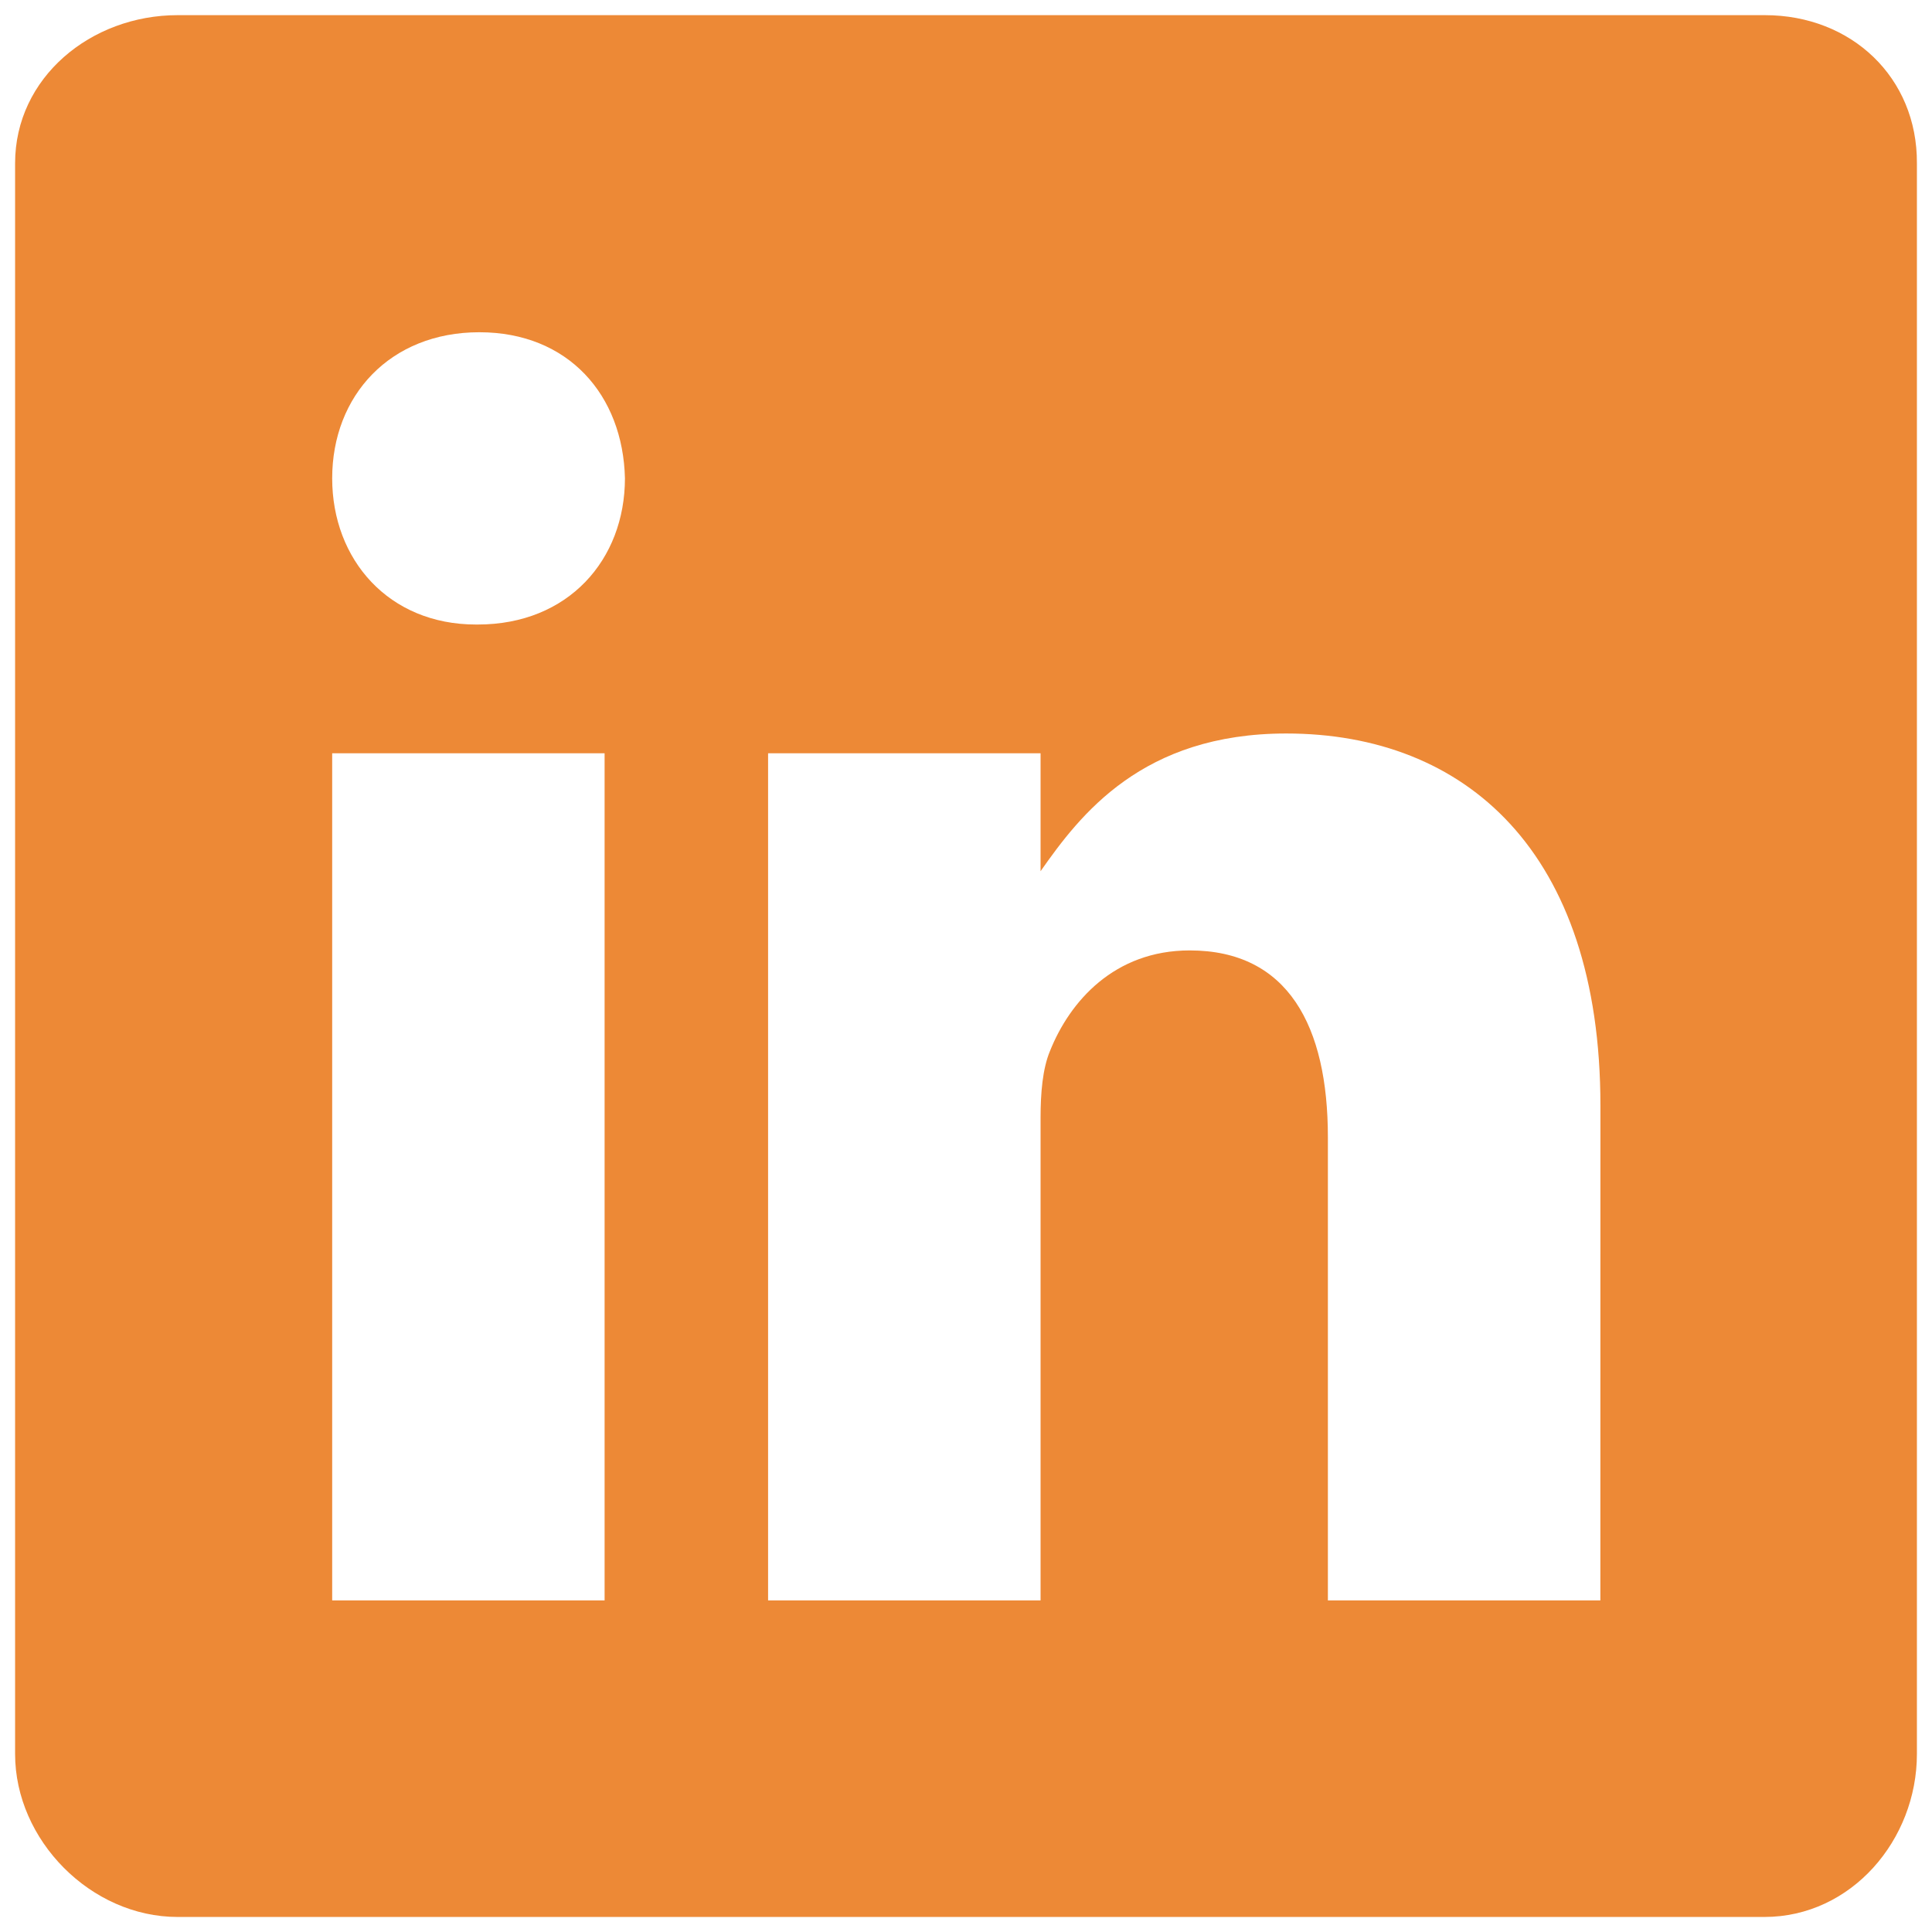 <svg width="32" height="32" viewBox="0 0 32 32" fill="none" xmlns="http://www.w3.org/2000/svg">
<path d="M29.231 0.251H2.942C1.505 0.251 0.25 1.285 0.25 2.704V29.052C0.25 30.479 1.505 31.751 2.942 31.751H29.223C30.667 31.751 31.75 30.471 31.75 29.052V2.704C31.758 1.285 30.667 0.251 29.231 0.251ZM10.014 26.508H5.502V12.477H10.014V26.508ZM7.914 10.344H7.882C6.438 10.344 5.502 9.269 5.502 7.923C5.502 6.552 6.462 5.503 7.939 5.503C9.415 5.503 10.319 6.545 10.351 7.923C10.35 9.269 9.415 10.344 7.914 10.344ZM26.507 26.508H21.994V18.836C21.994 16.998 21.337 15.742 19.705 15.742C18.457 15.742 17.719 16.586 17.391 17.408C17.268 17.703 17.235 18.105 17.235 18.516V26.508H12.722V12.477H17.235V14.43C17.891 13.494 18.917 12.149 21.304 12.149C24.267 12.149 26.508 14.101 26.508 18.311L26.507 26.508Z" fill="#ED8936"/>
</svg>
